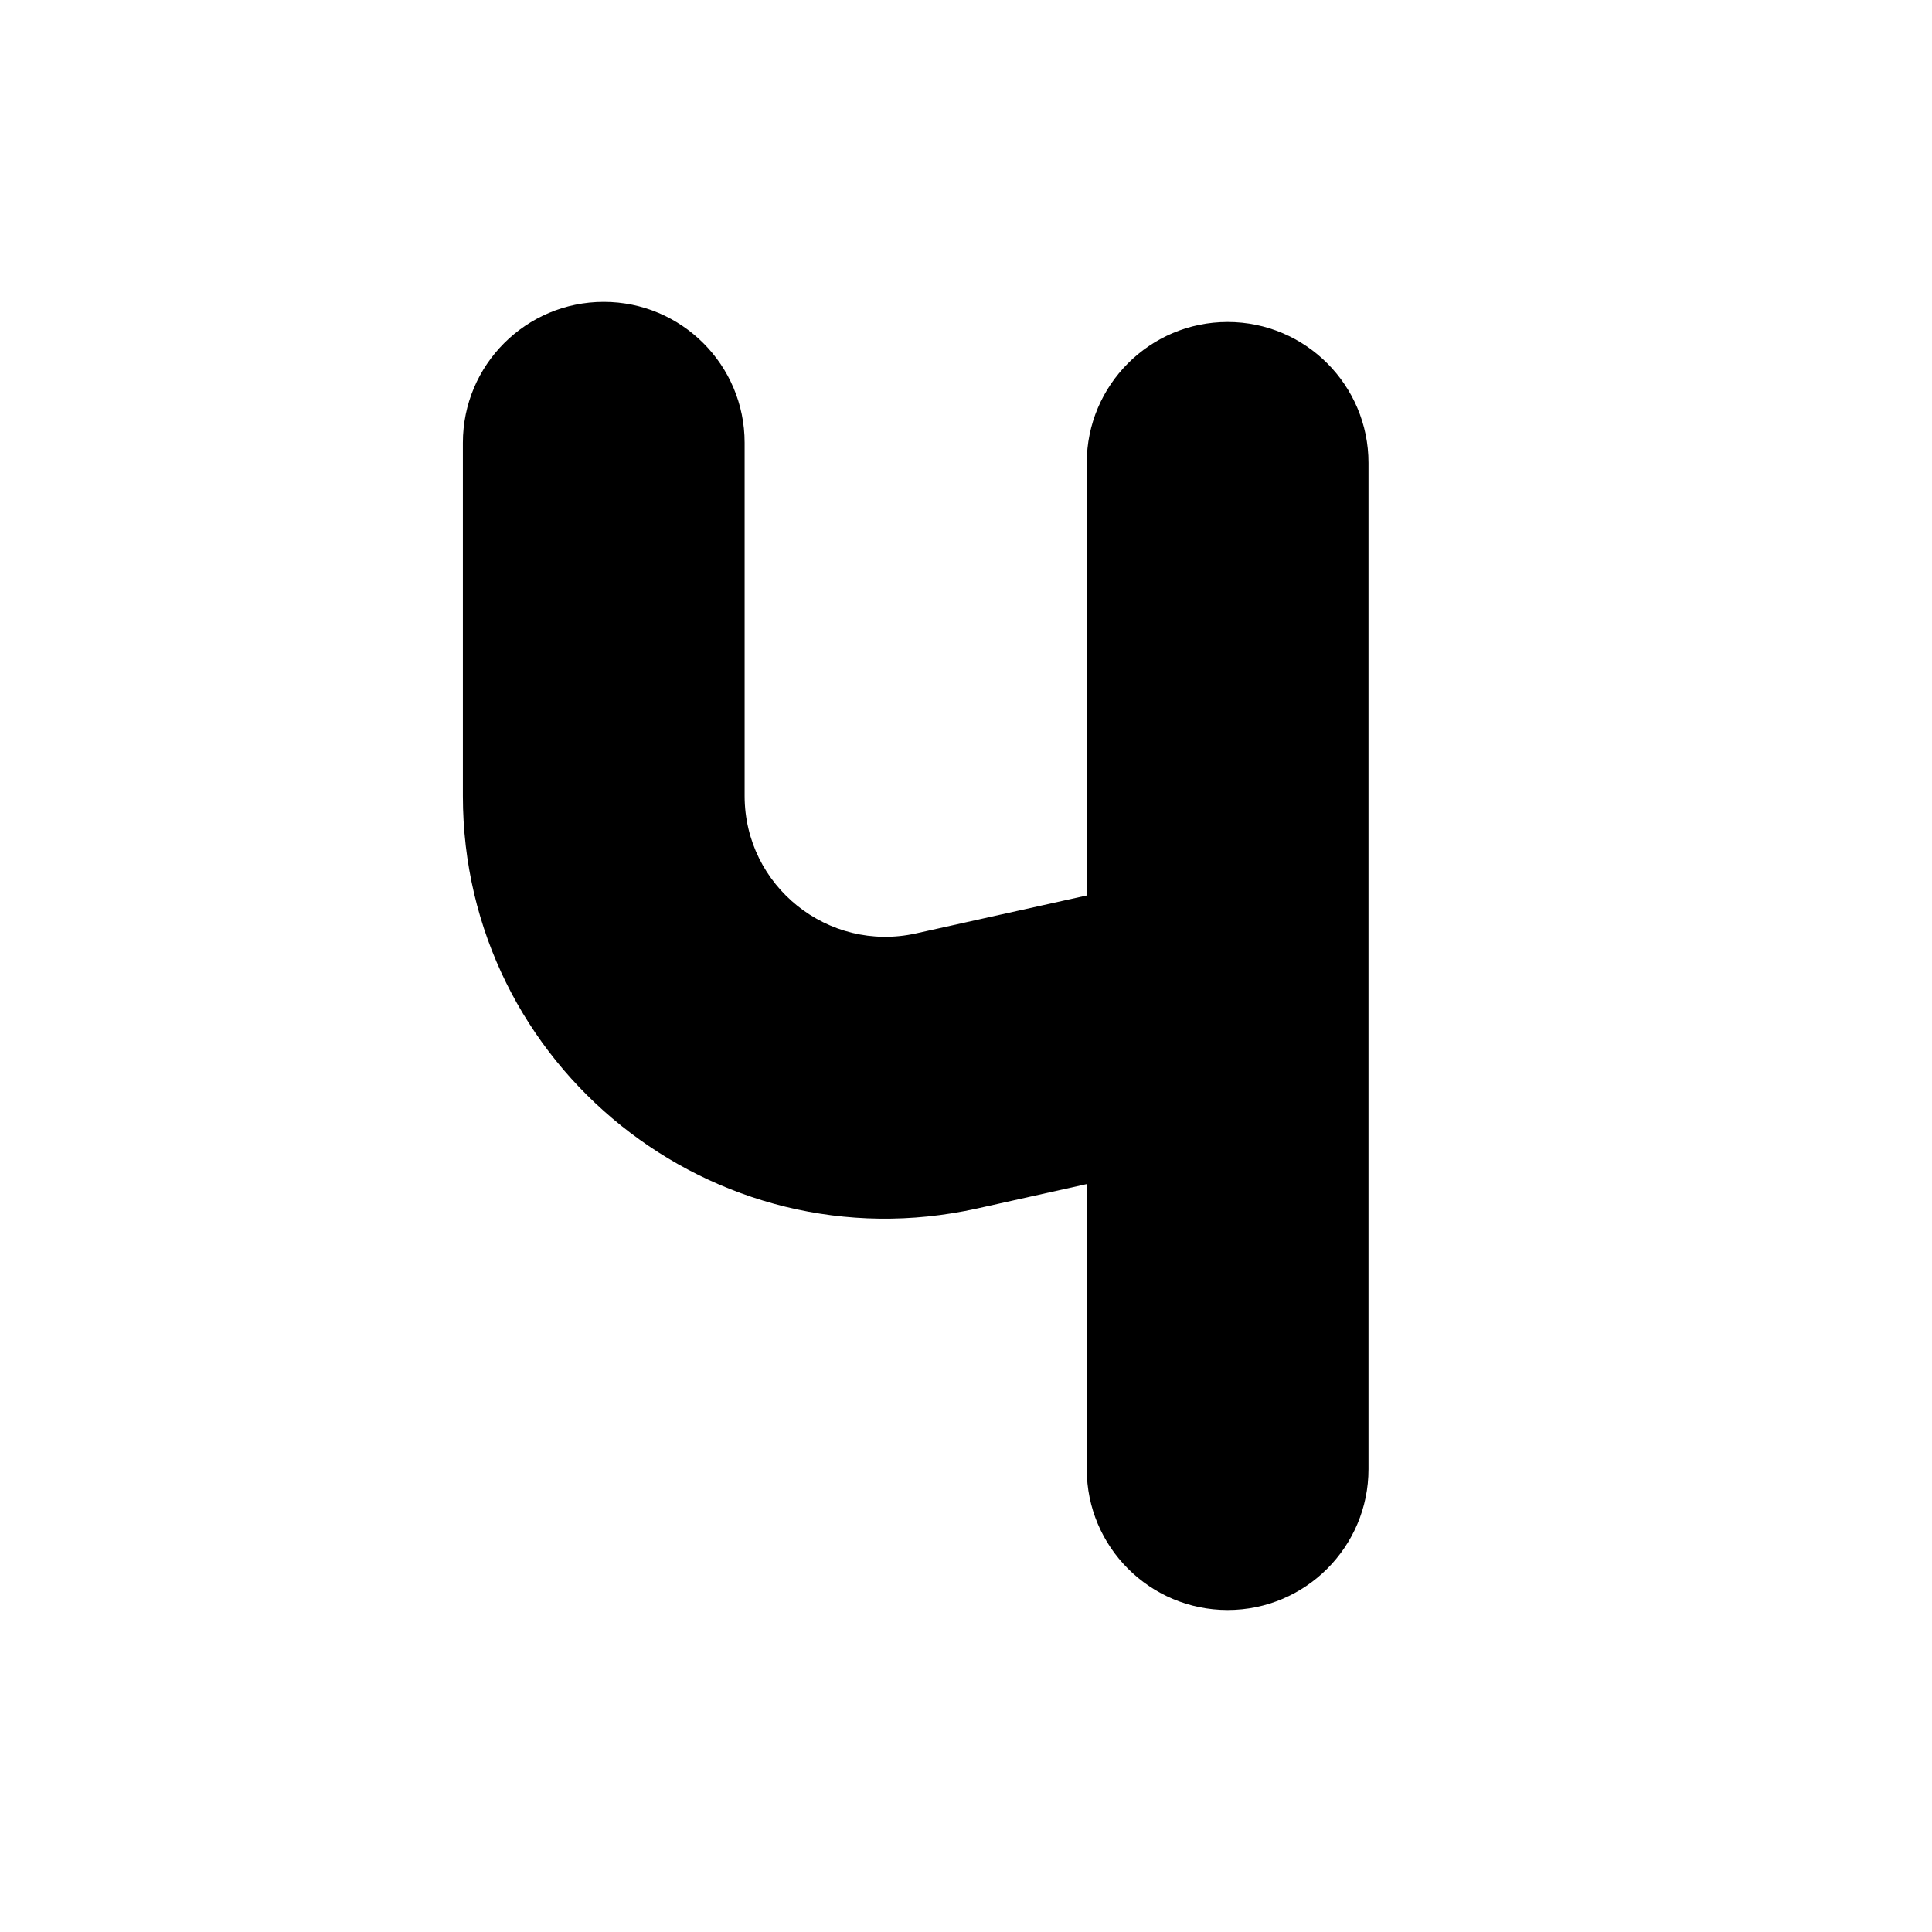 <svg width="24" height="24" viewBox="0 0 24 24" fill="none" xmlns="http://www.w3.org/2000/svg">
<path d="M9.25 5.5C9.25 4.534 8.466 3.75 7.5 3.75C6.534 3.75 5.75 4.534 5.75 5.5V9.887C5.75 13.246 8.86 15.74 12.139 15.012L13.5 14.709V18.25C13.5 19.216 14.284 20 15.25 20C16.216 20 17 19.216 17 18.25V5.75C17 4.784 16.216 4 15.25 4C14.284 4 13.5 4.784 13.5 5.75V11.124L11.38 11.595C10.287 11.838 9.25 11.007 9.25 9.887V5.5Z" fill="currentColor"/>
</svg>
